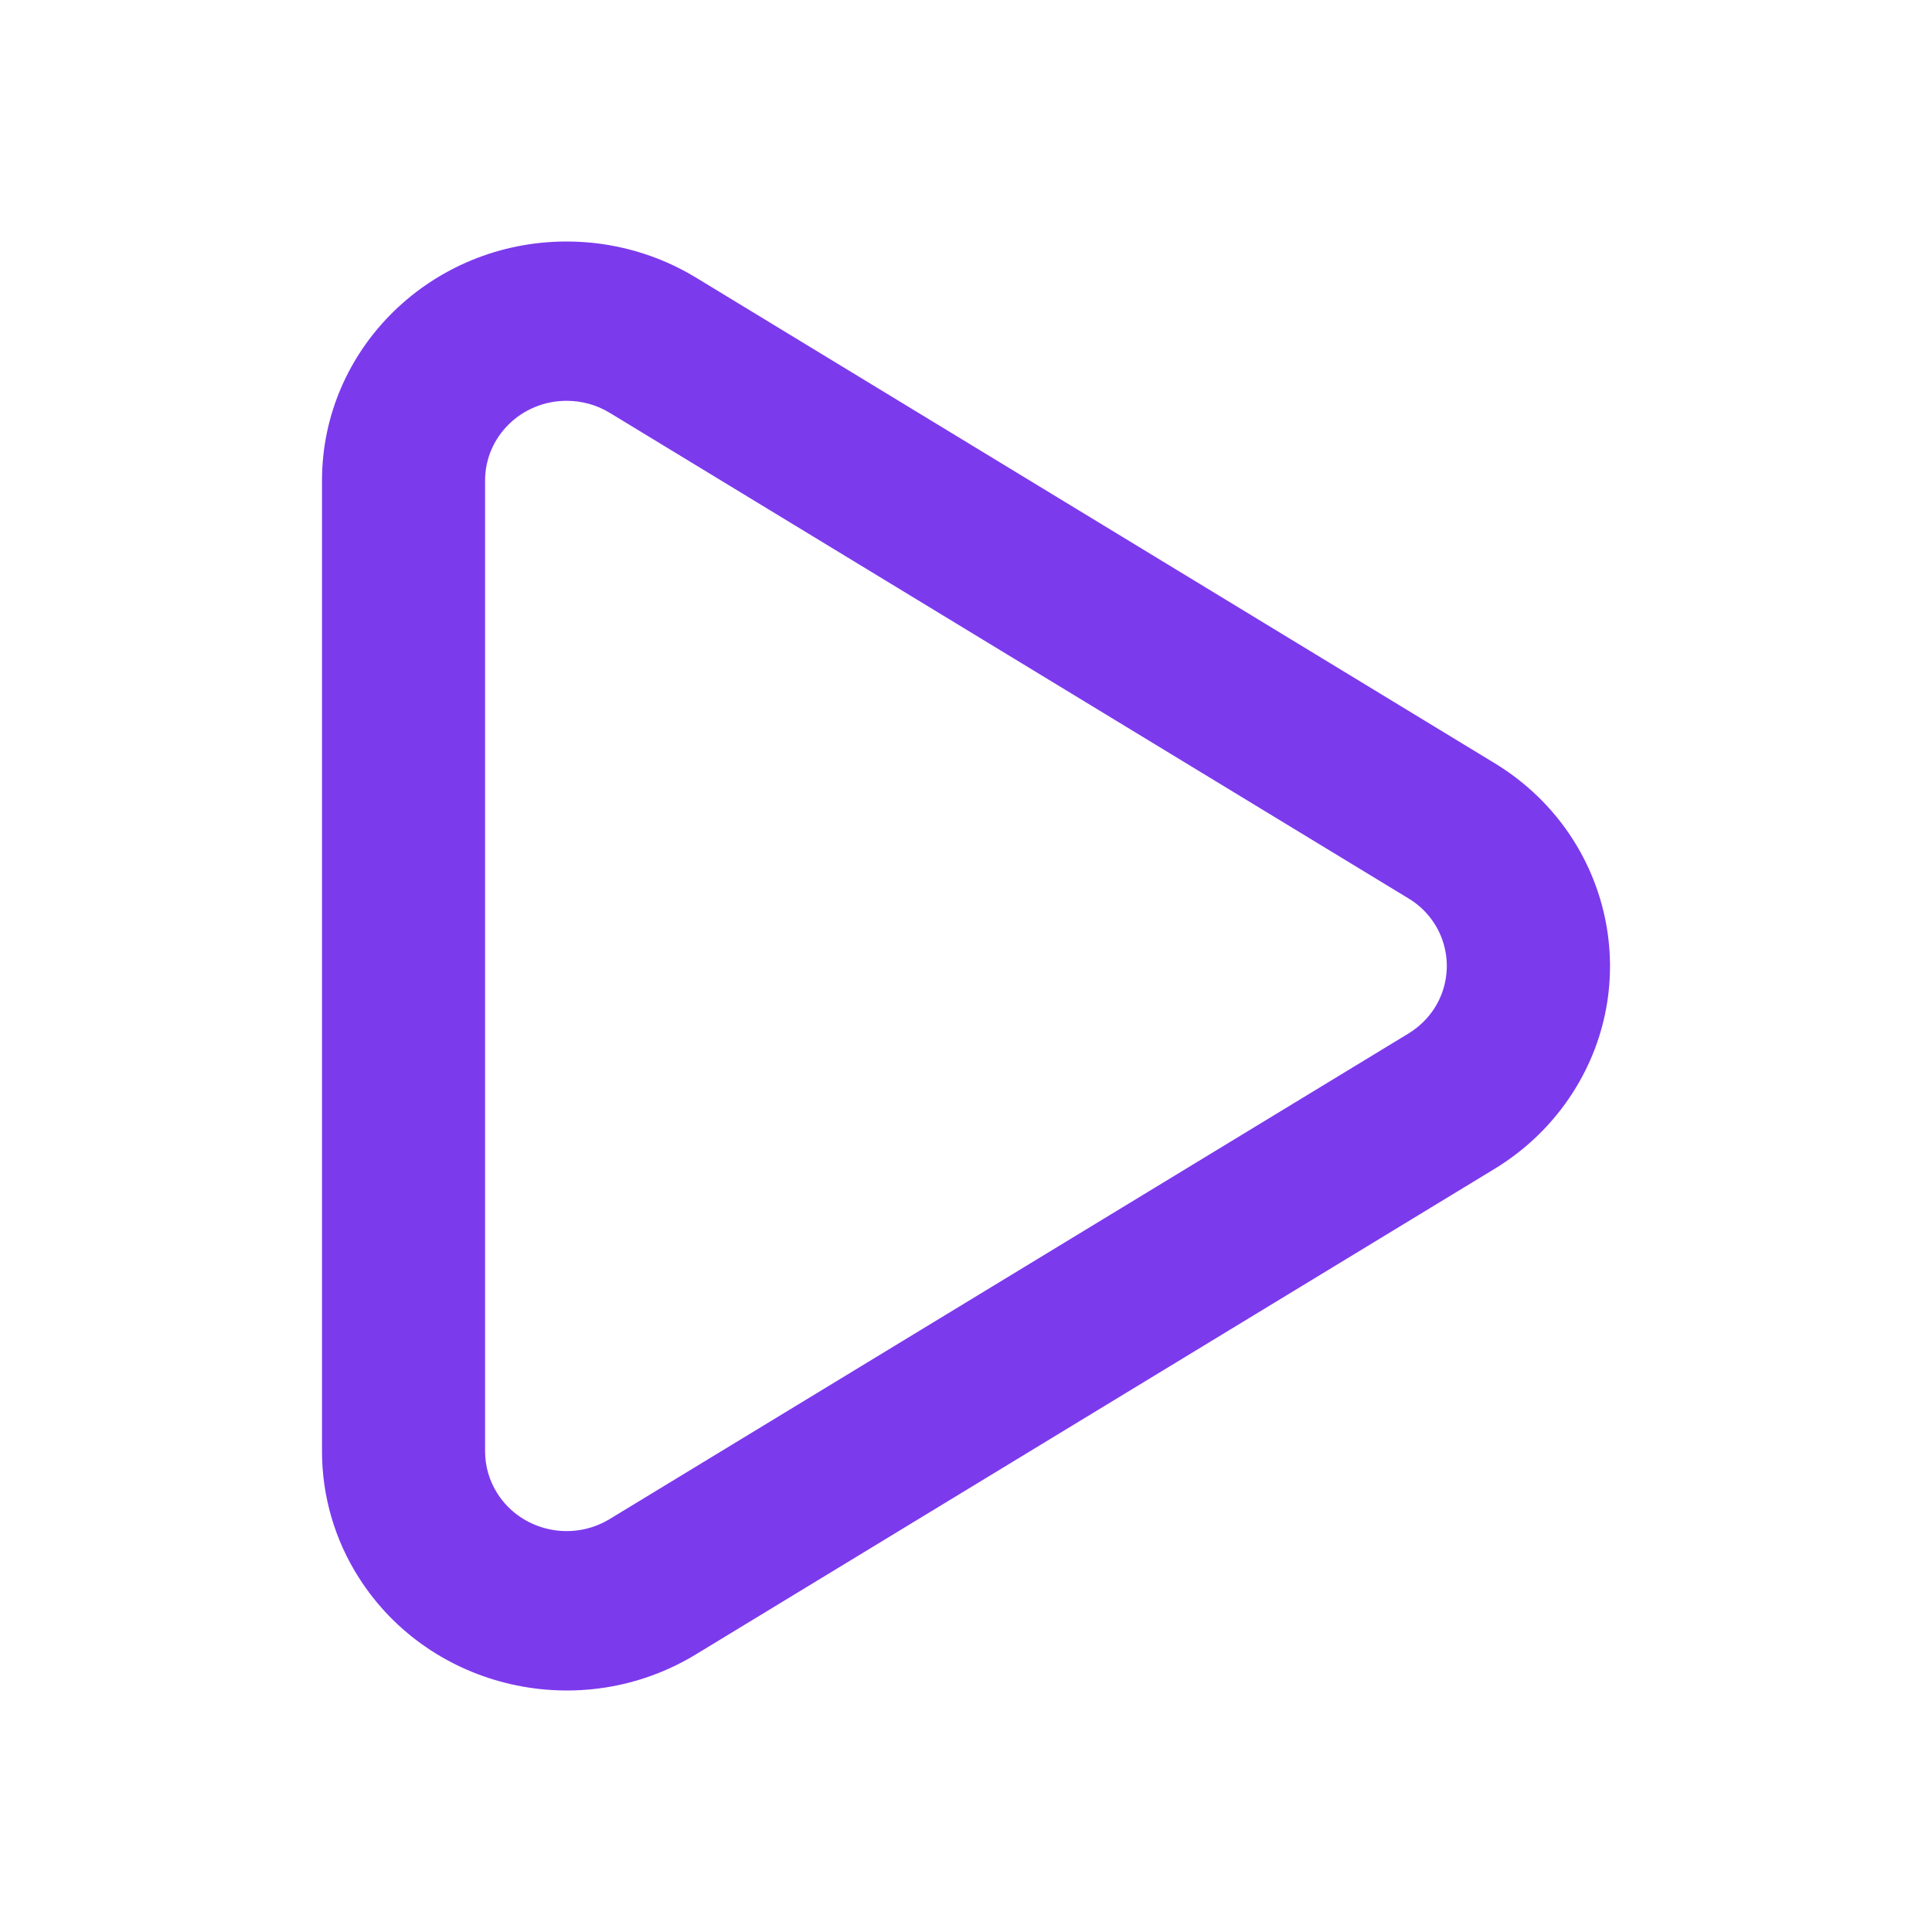 <svg width="24" height="24" viewBox="0 0 24 24" fill="none" xmlns="http://www.w3.org/2000/svg">
<path d="M17.82 12.523C17.89 12.413 17.938 12.29 17.959 12.161C17.981 12.032 17.977 11.9 17.946 11.773C17.916 11.646 17.861 11.526 17.783 11.421C17.706 11.316 17.608 11.227 17.496 11.16L7.574 5.128C7.413 5.03 7.228 4.979 7.039 4.979C6.479 4.979 6.026 5.422 6.026 5.969V18.03C6.026 18.215 6.079 18.396 6.179 18.553C6.475 19.017 7.099 19.159 7.574 18.87L17.496 12.839C17.627 12.759 17.739 12.65 17.821 12.522L17.82 12.523ZM18.566 14.52L8.645 20.551C7.22 21.418 5.345 20.991 4.459 19.6C4.159 19.131 4 18.586 4 18.03V5.97C4 4.329 5.36 3 7.04 3C7.607 3 8.163 3.155 8.645 3.448L18.566 9.48C19.991 10.346 20.428 12.176 19.541 13.568C19.295 13.954 18.961 14.28 18.566 14.52Z" fill="#7C3AED"/>
</svg>
